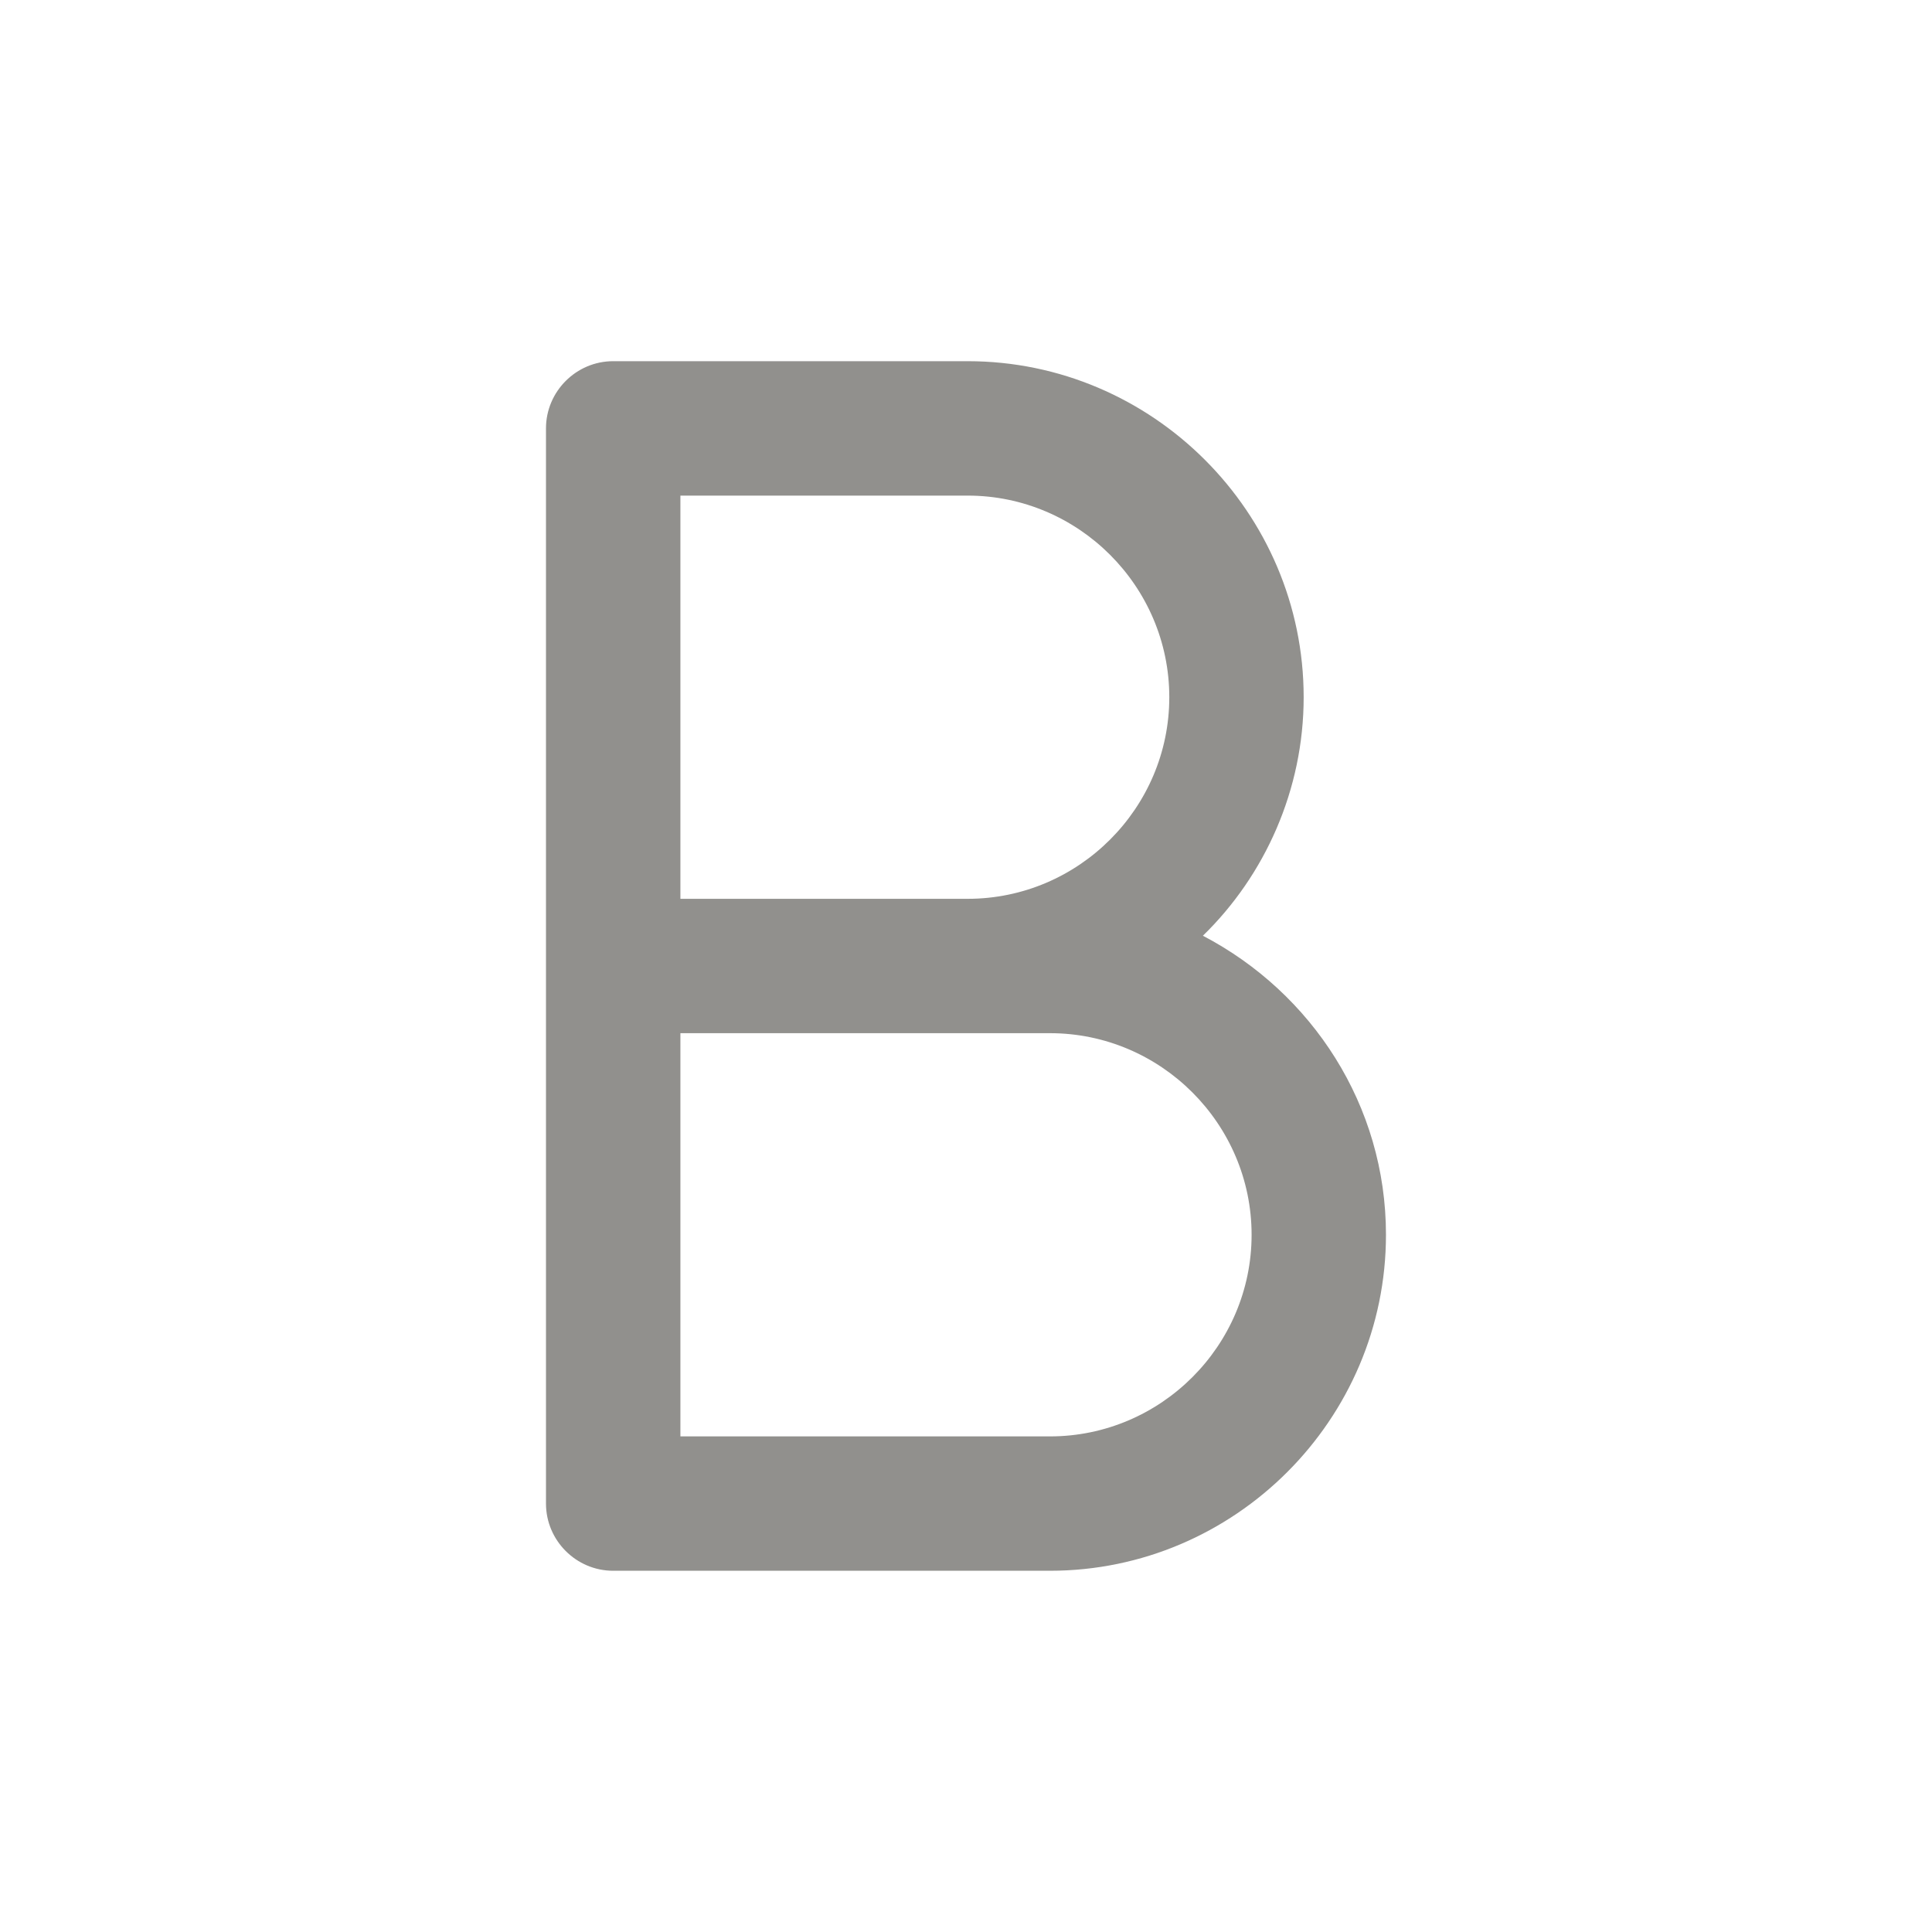<!-- Generated by IcoMoon.io -->
<svg version="1.1" xmlns="http://www.w3.org/2000/svg" width="40" height="40" viewBox="0 0 40 40">
<title>di-bold</title>
<path fill="#91908d" d="M24.904 19.374c1.287-1.252 2.087-3.026 2.087-4.939 0-3.826-3.13-6.957-6.957-6.957h-7.339c-0.765 0-1.391 0.626-1.391 1.391v22.261c0 0.765 0.626 1.391 1.391 1.391h9.043c3.826 0 6.957-3.13 6.957-6.957 0-2.678-1.53-5.009-3.791-6.191zM14.087 10.261h5.948c2.296 0 4.174 1.878 4.174 4.174s-1.878 4.174-4.174 4.174h-5.948v-8.348zM21.739 29.739h-7.652v-8.348h7.652c2.296 0 4.174 1.878 4.174 4.174s-1.878 4.174-4.174 4.174z"></path>
</svg>
